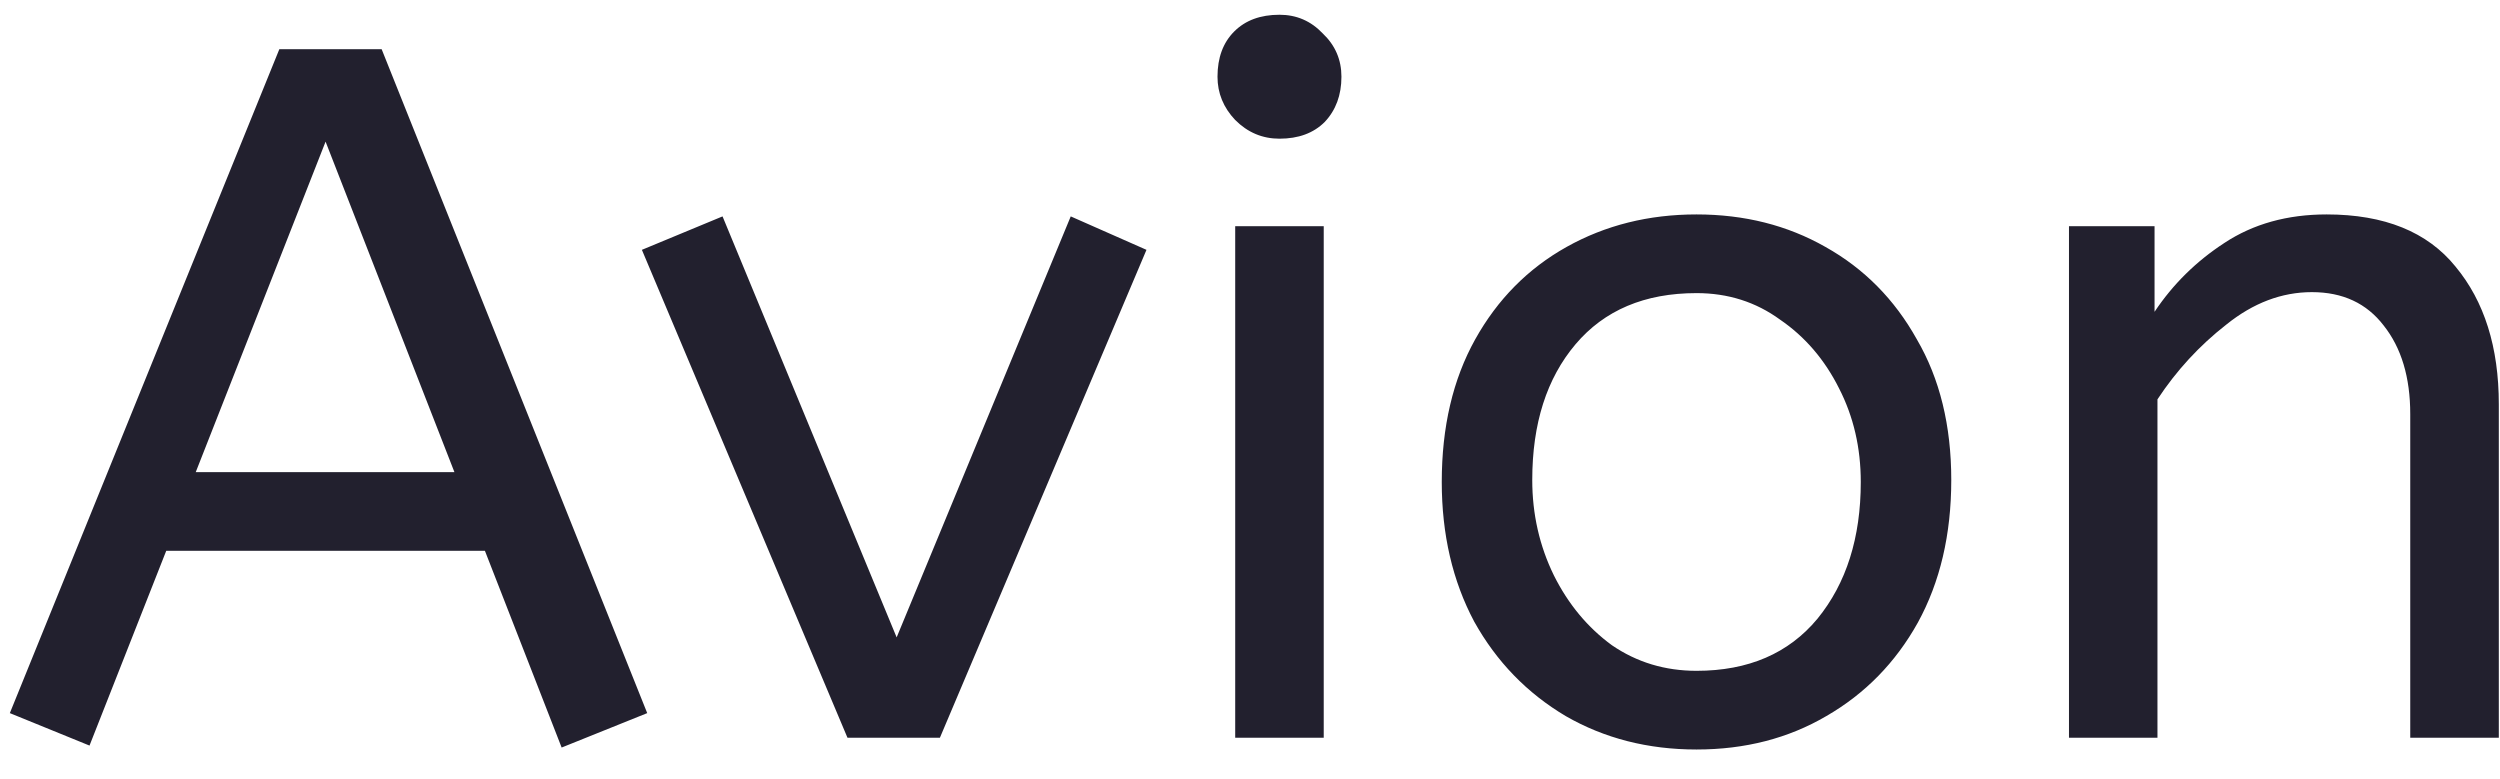 <svg width="61" height="19" viewBox="0 0 61 19" fill="none" xmlns="http://www.w3.org/2000/svg">
<path d="M13.704 18.24L11.832 13.44H4.056L2.184 18.192L0.24 17.4L6.816 1.2H9.312L15.792 17.4L13.704 18.24ZM4.776 11.52H11.088L7.944 3.456L4.776 11.52ZM20.678 18L15.662 6.096L17.63 5.28L21.878 15.552L26.126 5.28L27.974 6.096L22.934 18H20.678ZM30.139 18V5.52H32.299V18H30.139ZM31.219 3.384C30.803 3.384 30.443 3.232 30.139 2.928C29.851 2.624 29.707 2.272 29.707 1.872C29.707 1.408 29.843 1.04 30.115 0.768C30.387 0.496 30.755 0.36 31.219 0.36C31.635 0.36 31.987 0.512 32.275 0.816C32.579 1.104 32.731 1.456 32.731 1.872C32.731 2.32 32.595 2.688 32.323 2.976C32.051 3.248 31.683 3.384 31.219 3.384ZM41.395 18.288C40.211 18.288 39.147 18.016 38.203 17.472C37.259 16.912 36.515 16.144 35.971 15.168C35.443 14.176 35.179 13.04 35.179 11.76C35.179 10.416 35.451 9.256 35.995 8.28C36.539 7.304 37.283 6.552 38.227 6.024C39.171 5.496 40.227 5.232 41.395 5.232C42.563 5.232 43.611 5.496 44.539 6.024C45.483 6.552 46.227 7.304 46.771 8.28C47.331 9.24 47.611 10.384 47.611 11.712C47.611 13.04 47.339 14.2 46.795 15.192C46.251 16.168 45.507 16.928 44.563 17.472C43.635 18.016 42.579 18.288 41.395 18.288ZM41.395 16.368C42.659 16.368 43.643 15.944 44.347 15.096C45.051 14.232 45.403 13.12 45.403 11.76C45.403 10.928 45.227 10.168 44.875 9.48C44.523 8.776 44.043 8.216 43.435 7.8C42.843 7.368 42.163 7.152 41.395 7.152C40.131 7.152 39.147 7.568 38.443 8.4C37.739 9.232 37.387 10.336 37.387 11.712C37.387 12.544 37.563 13.32 37.915 14.04C38.267 14.744 38.739 15.312 39.331 15.744C39.939 16.16 40.627 16.368 41.395 16.368ZM50.483 18V5.52H52.571V7.608C53.019 6.936 53.587 6.376 54.275 5.928C54.978 5.464 55.81 5.232 56.77 5.232C58.178 5.232 59.227 5.656 59.914 6.504C60.618 7.352 60.971 8.472 60.971 9.864V18H58.81V10.104C58.81 9.208 58.594 8.488 58.163 7.944C57.746 7.4 57.163 7.128 56.41 7.128C55.675 7.128 54.978 7.392 54.322 7.92C53.666 8.432 53.106 9.04 52.642 9.744V18H50.483Z" fill="#22202E"/>
</svg>
